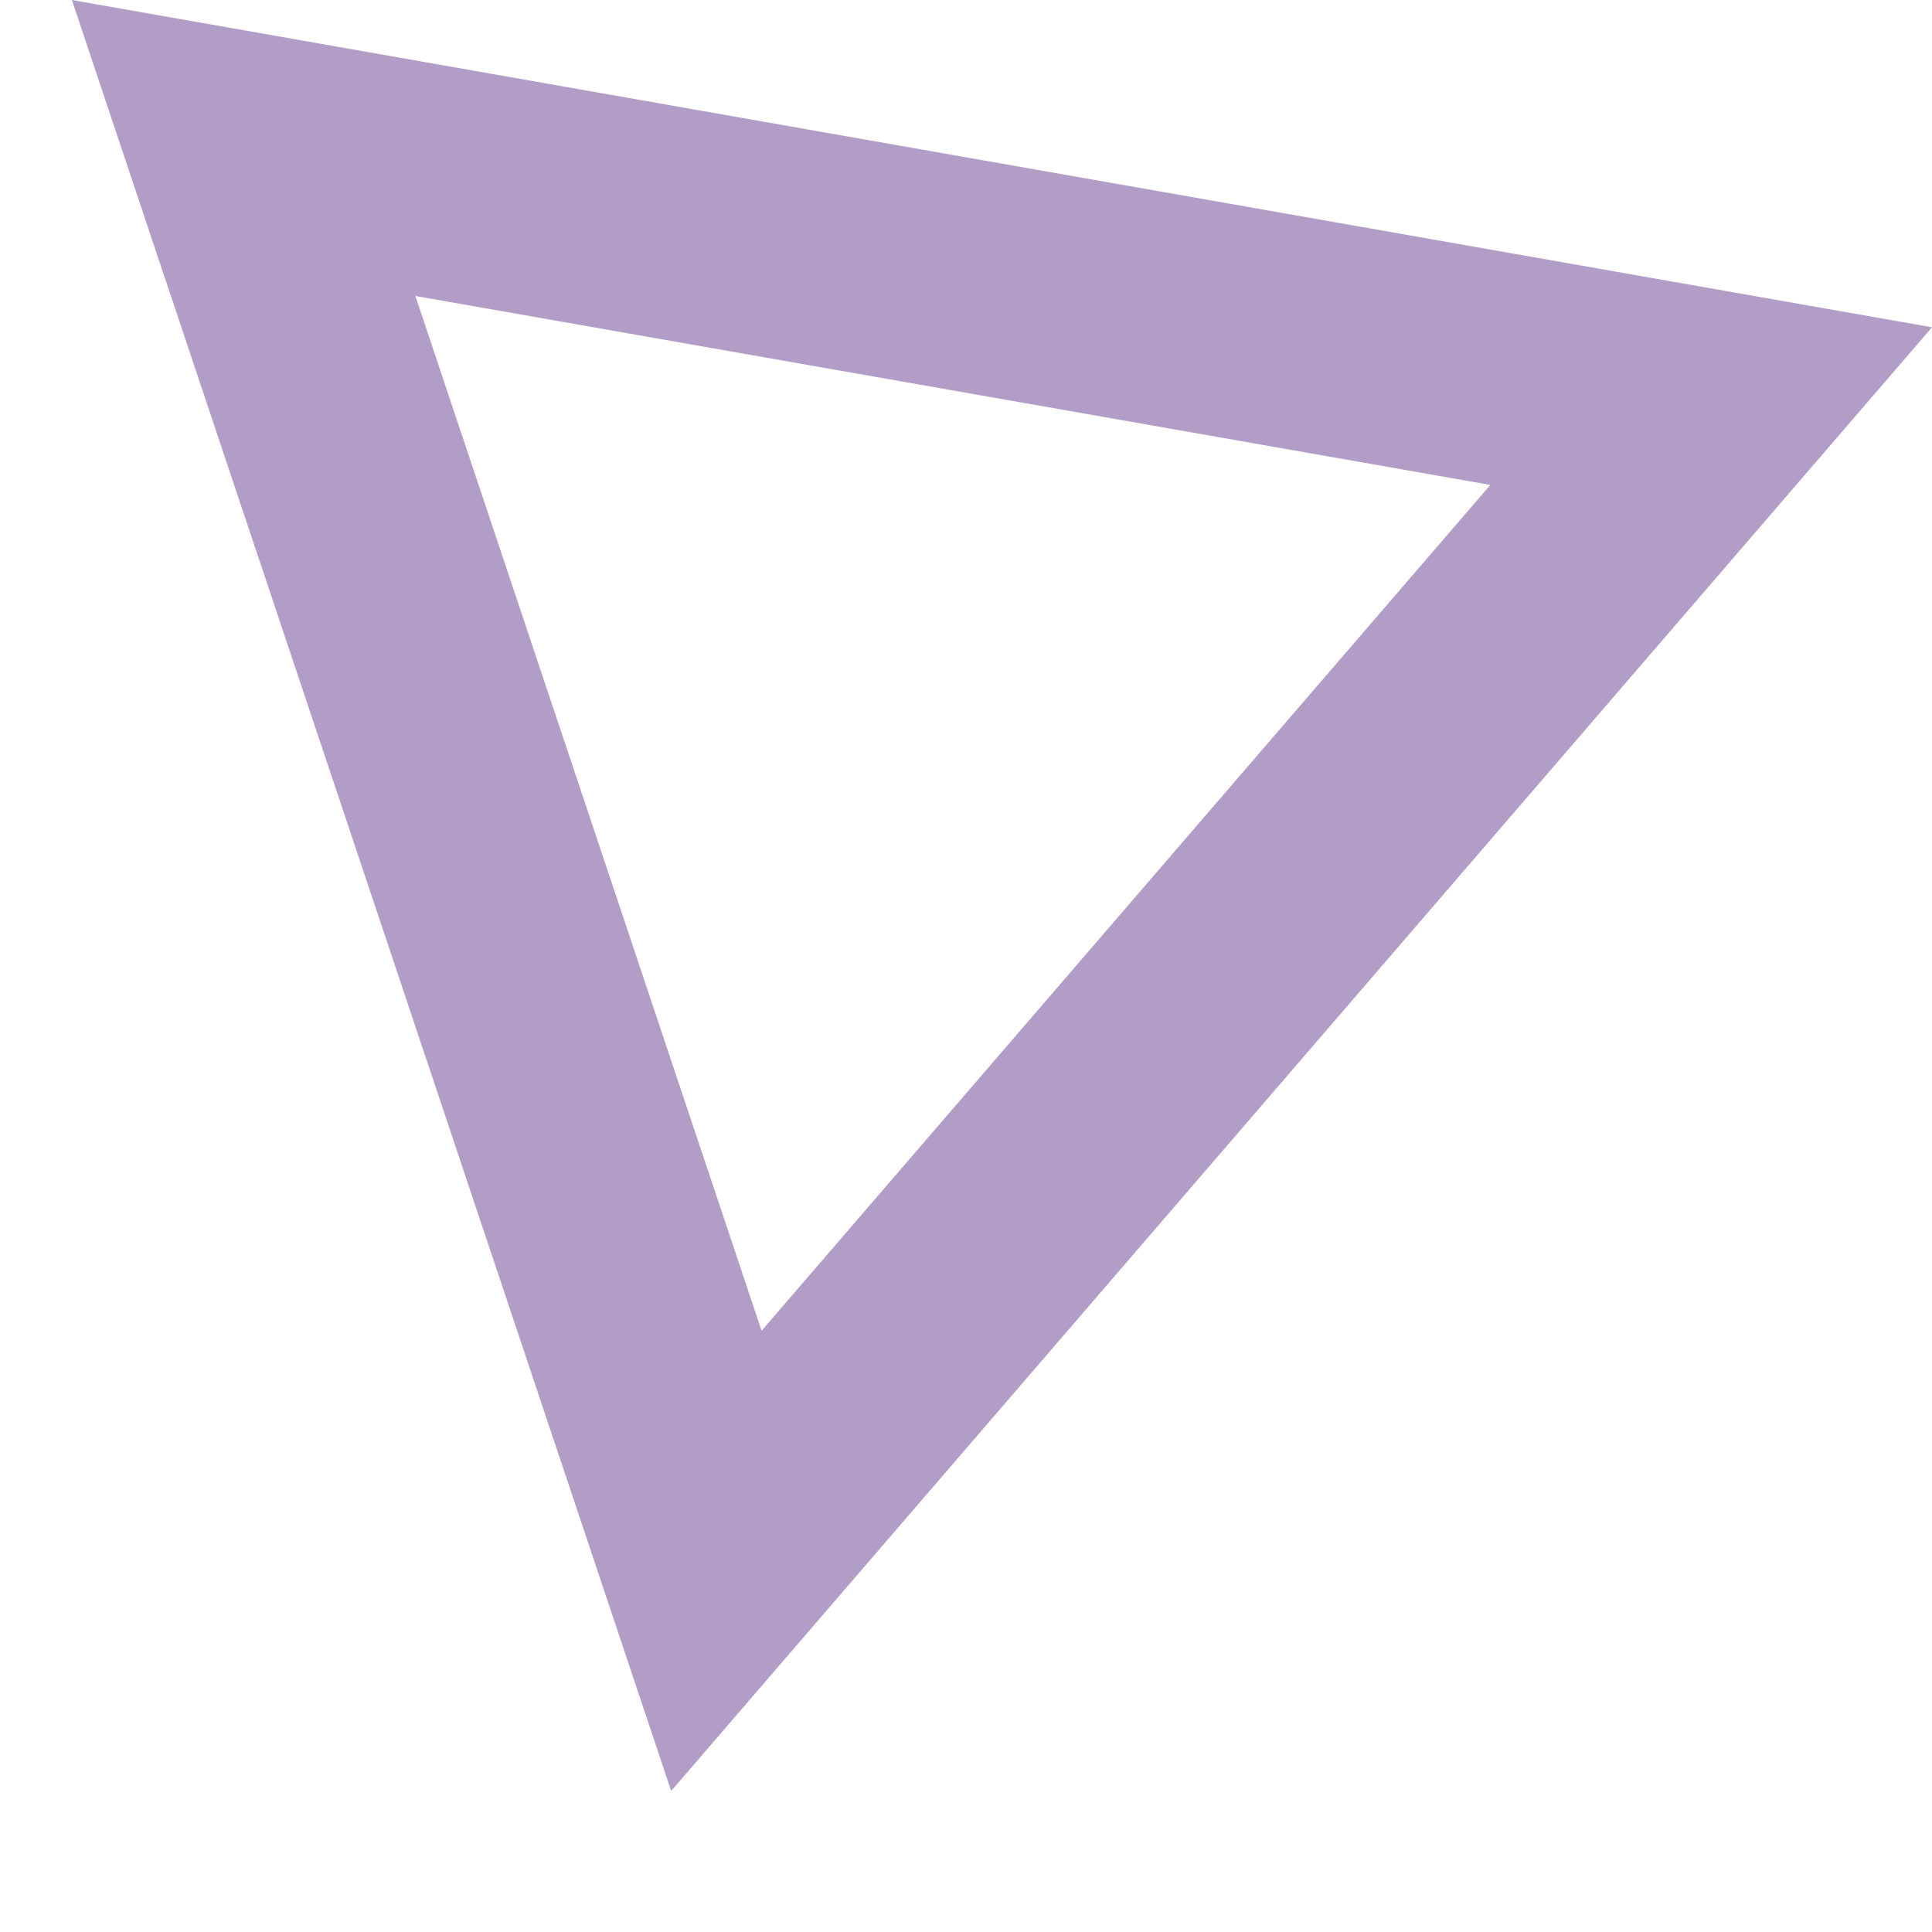 <?xml version="1.0" encoding="utf-8"?>
<!-- Generator: Adobe Illustrator 22.1.0, SVG Export Plug-In . SVG Version: 6.00 Build 0)  -->
<svg version="1.1" id="Layer_1" xmlns="http://www.w3.org/2000/svg" xmlns:xlink="http://www.w3.org/1999/xlink" x="0px" y="0px"
	 viewBox="0 0 500 500" style="enable-background:new 0 0 500 500;" xml:space="preserve">
<style type="text/css">
	.st0{fill:none;}
	.st1{fill:#B29DC6;}
</style>
<g>
	<polygon class="st0" points="63.1,38.3 442.8,105.1 185.4,404 	"/>
	<path class="st1" d="M107.5,76.6l278.2,48.9L197.1,344.4L107.5,76.6 M18.6,0l155.1,463.5L500,84.7L18.6,0L18.6,0z"/>
</g>
</svg>
